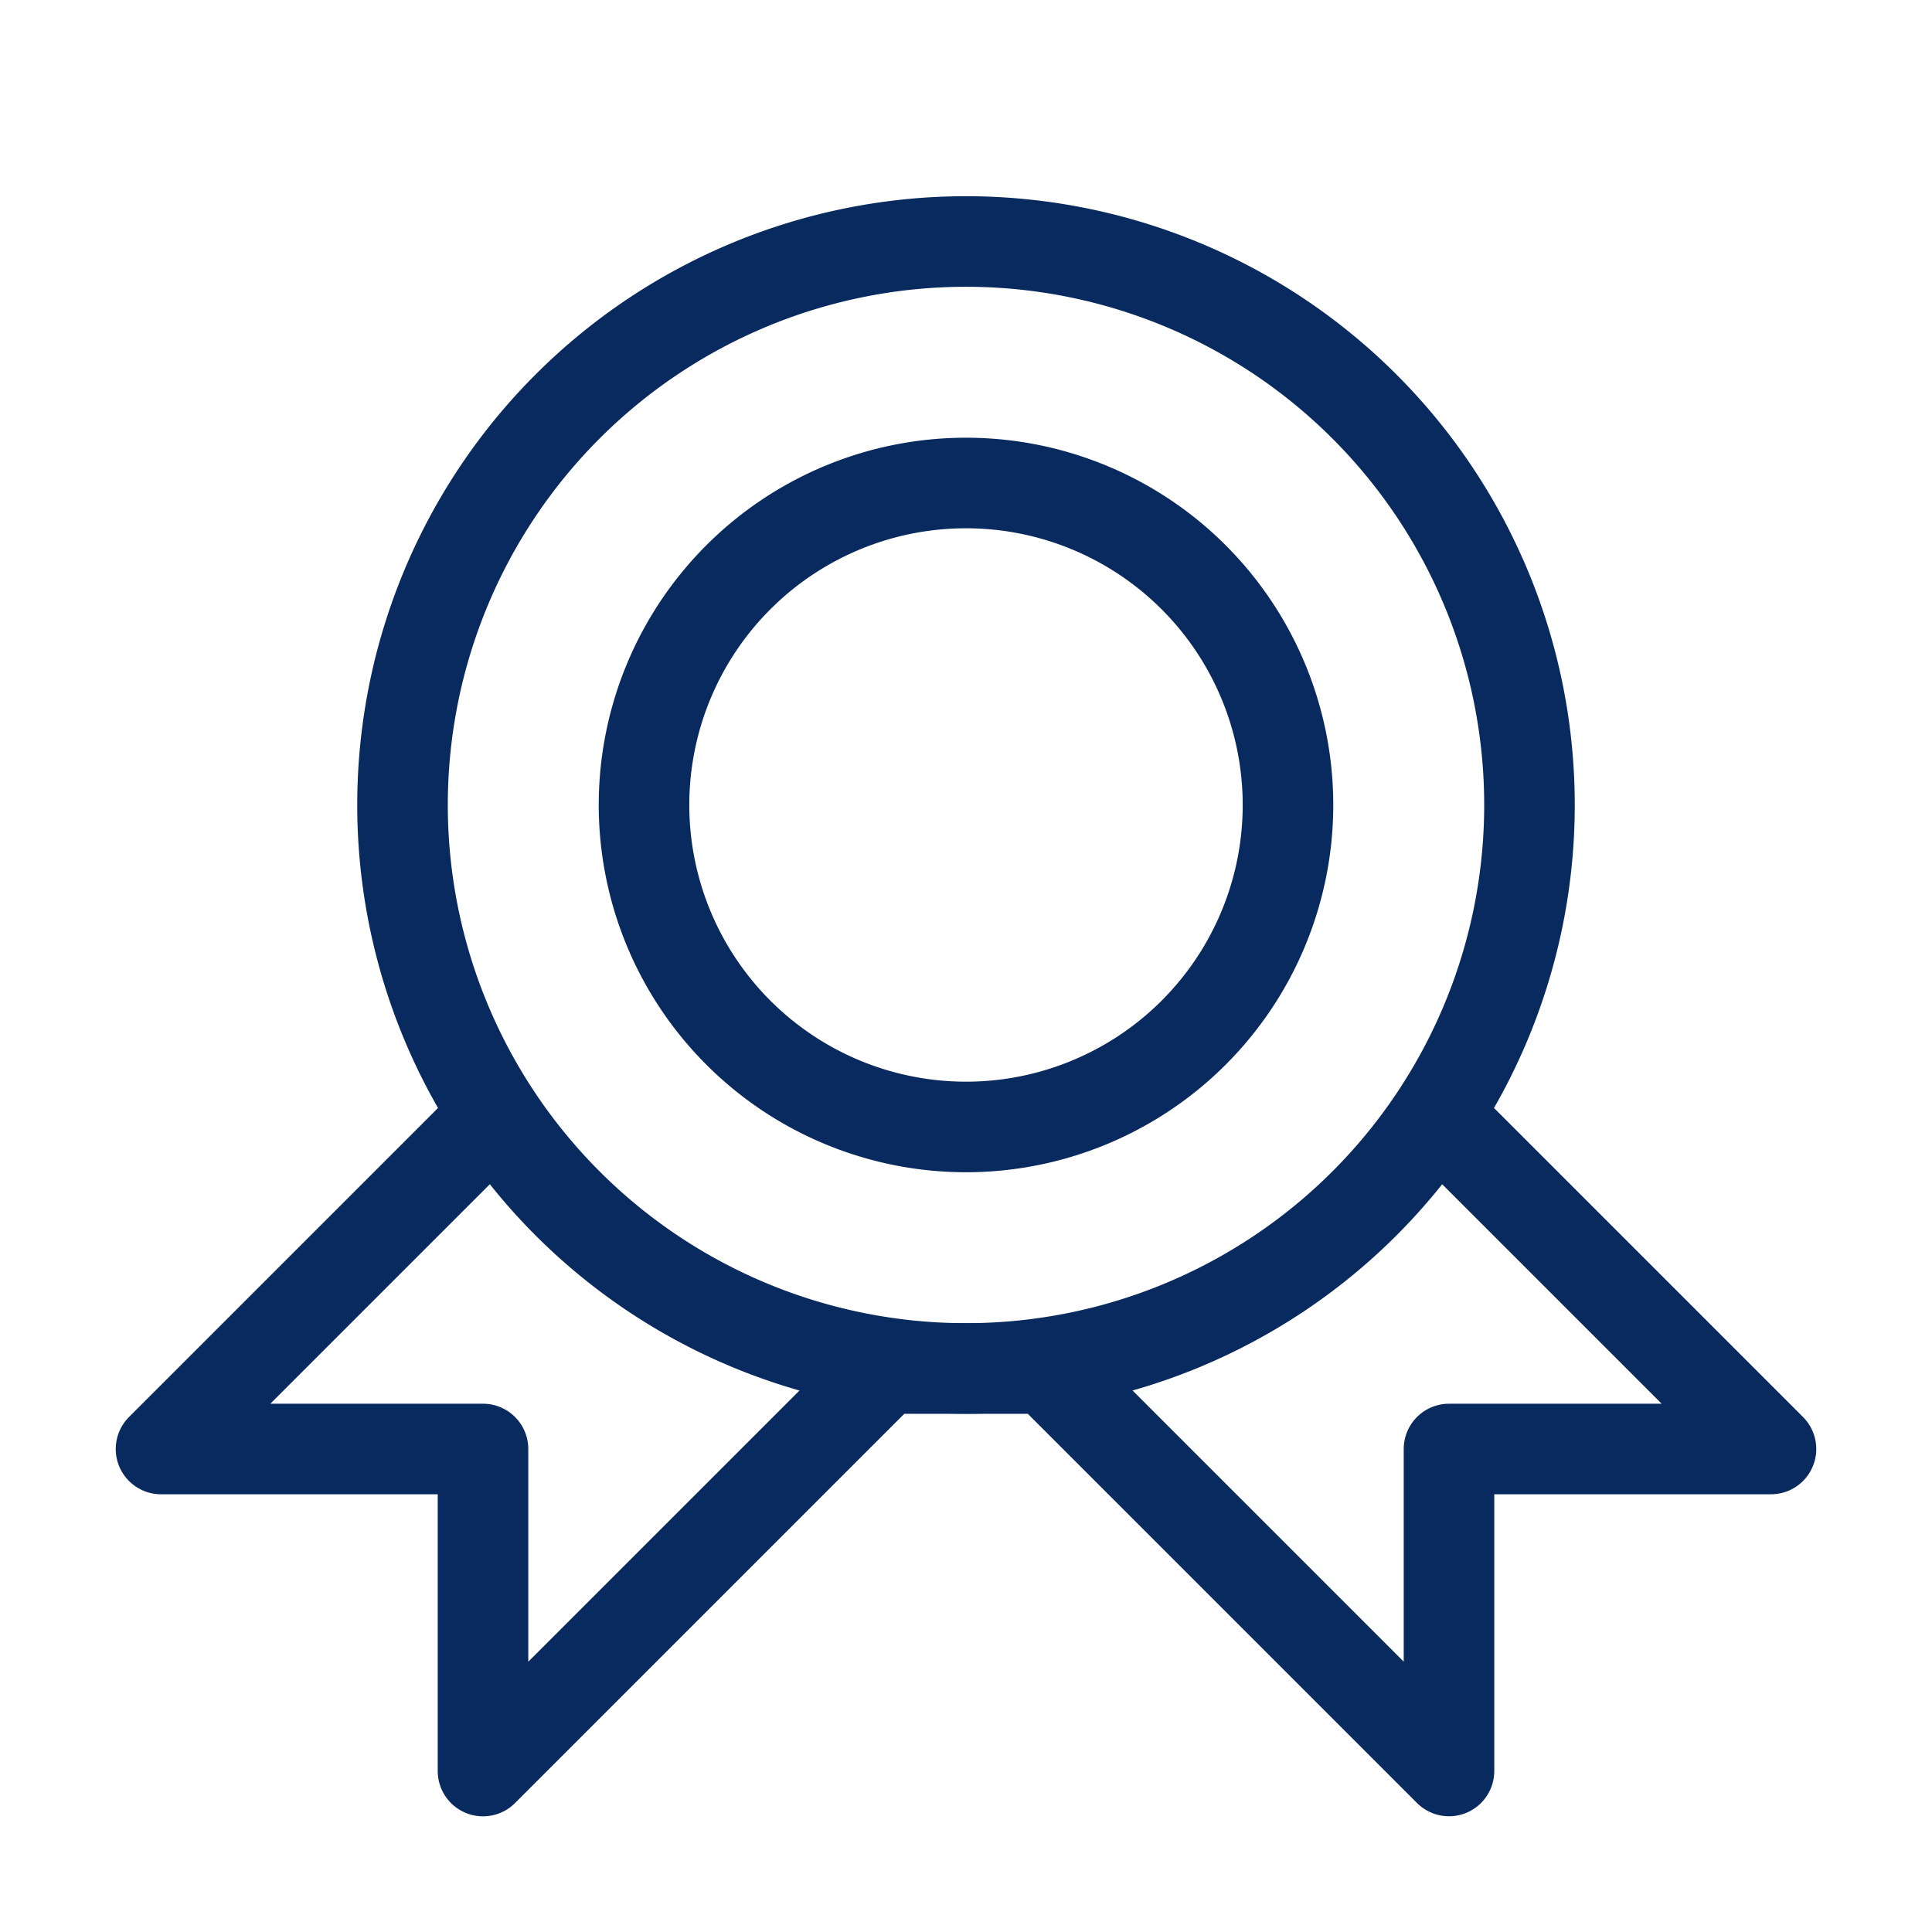 <svg xmlns="http://www.w3.org/2000/svg" xmlns:xlink="http://www.w3.org/1999/xlink" width="32" height="32" viewBox="0 0 32 32"><defs><style>.a,.c{fill:none;}.b{clip-path:url(#a);}.c{stroke:#092a5e;stroke-linecap:round;stroke-linejoin:round;stroke-width:1.5px;}</style><clipPath id="a"><rect class="a" width="32" height="32"/></clipPath></defs><g class="b"><rect class="a" width="32" height="32"/><g transform="translate(2.667 4)"><path class="c" d="M25,24.333a9.333,9.333,0,1,1,9.333,9.333A9.334,9.334,0,0,1,25,24.333Z" transform="translate(-21 -15)"/><path class="c" d="M40,35.333a5.333,5.333,0,1,1,5.333,5.333A5.334,5.334,0,0,1,40,35.333Z" transform="translate(-32 -26)"/><path class="c" d="M31.333,70l5.333,5.333H31.333v5.333L24.667,74H22l-6.667,6.667V75.333H10L15.333,70" transform="translate(-10 -55.333)"/></g></g></svg>